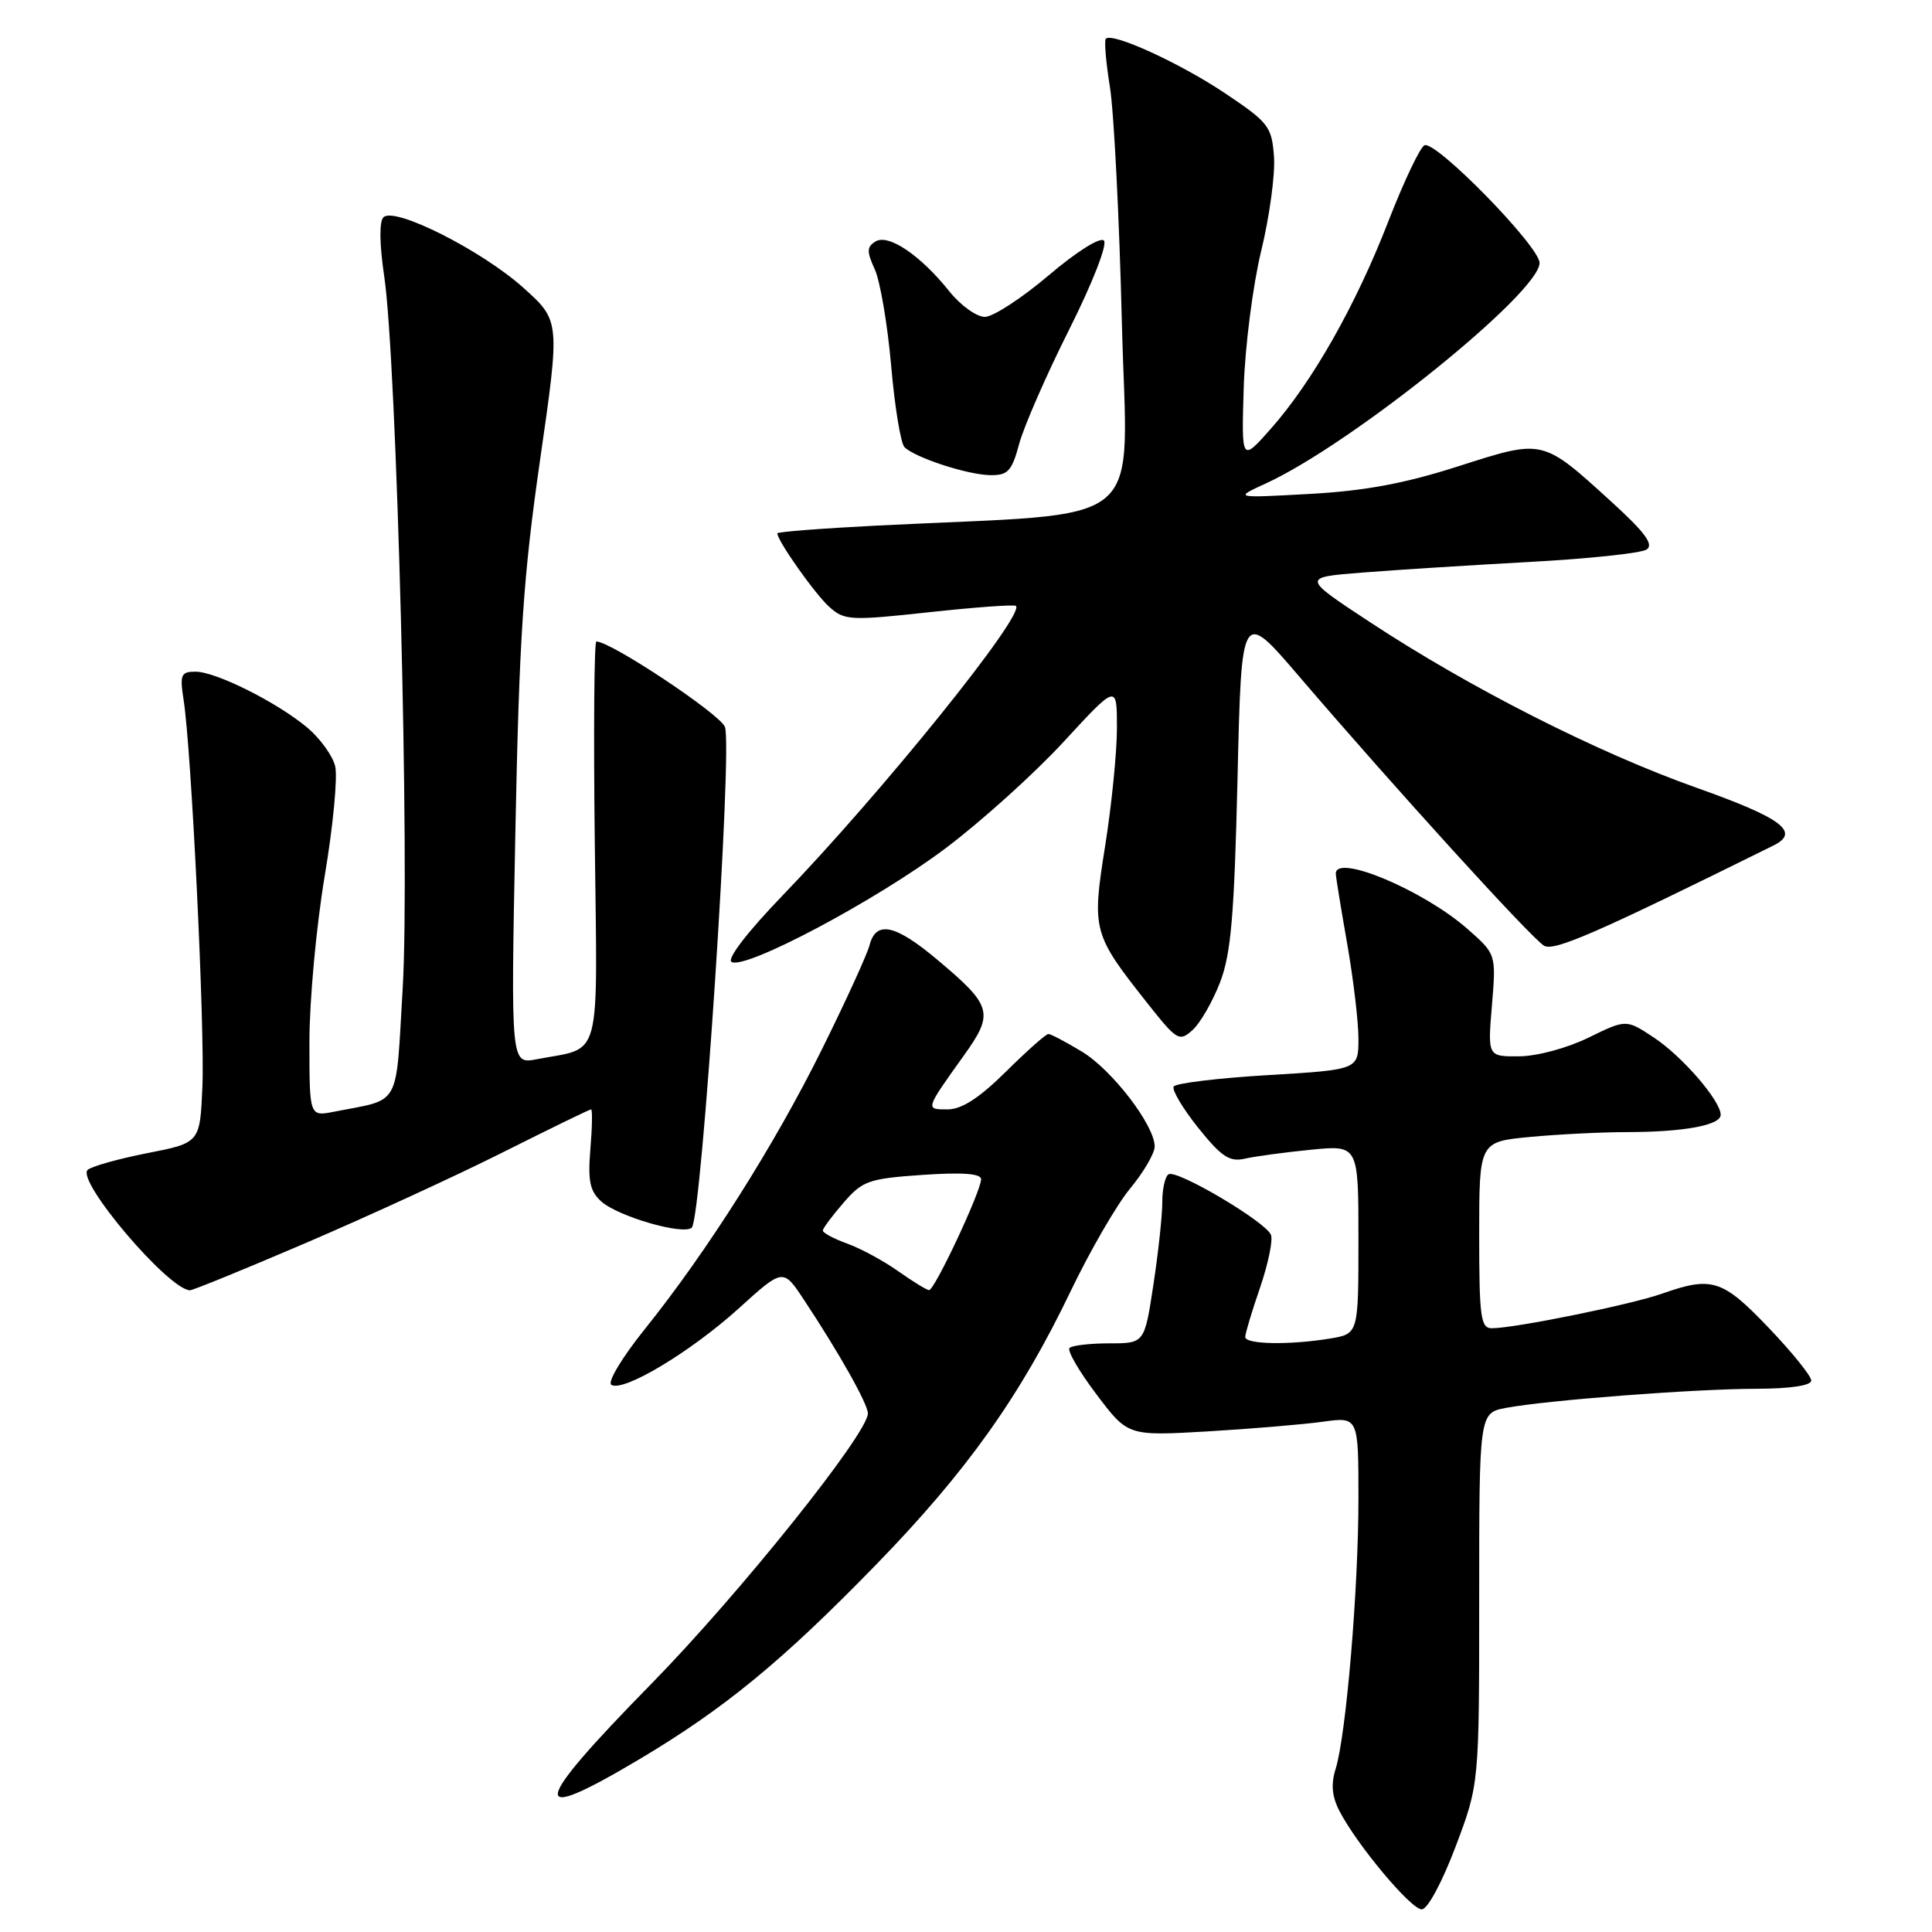 <?xml version="1.0" encoding="UTF-8" standalone="no"?>
<!DOCTYPE svg PUBLIC "-//W3C//DTD SVG 1.1//EN" "http://www.w3.org/Graphics/SVG/1.1/DTD/svg11.dtd" >
<svg xmlns="http://www.w3.org/2000/svg" xmlns:xlink="http://www.w3.org/1999/xlink" version="1.1" viewBox="0 0 256 256">
 <g >
 <path fill="currentColor"
d=" M 192.87 244.70 C 196.00 236.40 196.00 236.40 196.00 211.81 C 196.00 187.22 196.00 187.22 199.57 186.55 C 205.01 185.53 224.60 184.03 232.75 184.02 C 237.24 184.01 240.00 183.59 240.00 182.93 C 240.00 182.33 237.46 179.18 234.35 175.93 C 228.24 169.53 226.85 169.08 220.22 171.42 C 216.12 172.87 200.70 176.00 197.67 176.00 C 196.20 176.00 196.00 174.53 196.00 163.64 C 196.00 151.29 196.00 151.29 202.75 150.65 C 206.46 150.30 212.26 150.01 215.62 150.01 C 223.11 150.00 228.00 149.10 228.00 147.72 C 228.00 145.86 222.91 139.97 219.16 137.49 C 215.48 135.05 215.48 135.05 210.49 137.49 C 207.68 138.87 203.67 139.95 201.31 139.97 C 197.12 140.00 197.12 140.00 197.69 133.22 C 198.25 126.43 198.25 126.43 194.44 123.08 C 188.61 117.96 177.00 113.08 177.00 115.75 C 177.00 116.16 177.68 120.33 178.50 125.00 C 179.32 129.68 180.00 135.35 180.00 137.62 C 180.00 141.74 180.00 141.74 168.00 142.46 C 161.41 142.85 155.79 143.53 155.52 143.97 C 155.25 144.40 156.71 146.86 158.76 149.43 C 161.88 153.31 162.92 154.00 165.00 153.52 C 166.38 153.21 170.31 152.68 173.75 152.34 C 180.00 151.73 180.00 151.73 180.00 164.23 C 180.00 176.74 180.00 176.74 176.25 177.36 C 170.87 178.25 165.00 178.14 165.00 177.16 C 165.00 176.69 165.88 173.75 166.96 170.63 C 168.03 167.50 168.69 164.35 168.41 163.63 C 167.75 161.91 155.93 154.92 154.84 155.60 C 154.38 155.88 154.00 157.55 154.01 159.31 C 154.01 161.06 153.48 165.99 152.83 170.25 C 151.65 178.00 151.65 178.00 146.99 178.00 C 144.43 178.00 142.06 178.28 141.72 178.61 C 141.38 178.95 142.98 181.71 145.28 184.75 C 149.45 190.28 149.45 190.28 159.98 189.67 C 165.76 189.33 172.64 188.75 175.25 188.39 C 180.00 187.73 180.00 187.73 180.00 198.57 C 180.00 210.59 178.37 229.92 176.98 234.38 C 176.34 236.40 176.49 238.05 177.48 239.96 C 179.80 244.45 186.95 253.00 188.39 253.00 C 189.16 253.00 191.08 249.43 192.87 244.70 Z  M 84.72 233.11 C 95.99 226.40 103.65 220.11 116.06 207.35 C 128.07 195.01 135.20 185.00 141.87 171.08 C 144.42 165.77 147.96 159.65 149.75 157.48 C 151.54 155.32 153.00 152.81 153.00 151.92 C 153.00 149.12 147.37 141.77 143.35 139.34 C 141.23 138.06 139.24 137.01 138.92 137.01 C 138.60 137.00 136.07 139.25 133.29 142.00 C 129.75 145.50 127.43 147.00 125.56 147.00 C 122.58 147.00 122.55 147.08 127.76 139.80 C 131.75 134.22 131.47 133.26 124.14 127.12 C 118.62 122.49 116.09 121.95 115.23 125.21 C 114.92 126.43 112.09 132.62 108.95 138.96 C 102.67 151.66 93.68 165.87 85.38 176.19 C 82.40 179.91 80.45 183.16 81.01 183.50 C 82.60 184.49 91.51 179.14 97.90 173.36 C 103.76 168.05 103.76 168.05 106.50 172.19 C 111.21 179.30 115.00 186.04 115.00 187.29 C 114.99 189.96 97.94 211.25 86.34 223.08 C 70.26 239.47 69.86 241.95 84.72 233.11 Z  M 40.66 164.64 C 48.82 161.14 60.56 155.74 66.73 152.64 C 72.91 149.54 78.12 147.00 78.32 147.00 C 78.51 147.00 78.47 149.36 78.23 152.25 C 77.88 156.47 78.16 157.83 79.66 159.19 C 81.87 161.19 90.62 163.72 91.67 162.66 C 92.98 161.35 97.12 98.72 96.05 96.30 C 95.27 94.52 80.93 85.00 79.02 85.00 C 78.73 85.00 78.64 96.92 78.81 111.50 C 79.16 141.31 79.86 138.67 71.09 140.36 C 67.68 141.01 67.68 141.01 68.29 110.22 C 68.80 84.38 69.33 76.45 71.56 60.96 C 74.22 42.51 74.22 42.51 69.36 38.14 C 63.85 33.19 52.26 27.34 50.81 28.79 C 50.24 29.36 50.28 32.36 50.91 36.61 C 52.58 47.76 54.32 114.72 53.36 130.93 C 52.40 147.05 53.24 145.54 44.25 147.31 C 41.00 147.95 41.00 147.95 41.00 138.05 C 41.00 132.61 41.91 122.73 43.02 116.10 C 44.14 109.47 44.76 102.90 44.41 101.52 C 44.07 100.13 42.42 97.85 40.75 96.44 C 36.75 93.08 28.62 89.00 25.91 89.00 C 23.97 89.00 23.81 89.39 24.33 92.75 C 25.36 99.28 27.15 136.19 26.82 143.97 C 26.50 151.43 26.50 151.43 19.50 152.80 C 15.65 153.56 12.10 154.56 11.61 155.02 C 10.09 156.48 22.28 170.84 25.16 170.97 C 25.53 170.99 32.50 168.14 40.66 164.64 Z  M 161.67 130.15 C 163.12 126.37 163.55 121.30 163.98 103.10 C 164.50 80.70 164.50 80.70 172.12 89.60 C 184.87 104.49 203.00 124.42 204.61 125.32 C 205.97 126.08 211.69 123.57 235.00 112.03 C 238.59 110.25 236.13 108.40 224.82 104.39 C 211.63 99.71 194.81 91.18 181.50 82.42 C 172.50 76.50 172.50 76.50 180.50 75.87 C 184.90 75.52 194.88 74.89 202.69 74.46 C 210.49 74.04 217.47 73.30 218.19 72.81 C 219.16 72.16 217.98 70.55 213.58 66.54 C 204.31 58.10 204.56 58.16 193.25 61.78 C 186.12 64.07 180.81 65.05 173.50 65.45 C 163.50 66.00 163.50 66.00 167.75 64.05 C 179.11 58.84 204.00 38.78 204.00 34.84 C 204.00 32.66 190.37 18.71 188.77 19.24 C 188.21 19.43 186.05 23.96 183.97 29.31 C 179.65 40.46 173.90 50.60 168.35 56.86 C 164.50 61.20 164.50 61.20 164.80 51.35 C 164.97 45.93 166.01 37.80 167.11 33.27 C 168.21 28.75 168.98 23.12 168.81 20.77 C 168.52 16.77 168.12 16.24 162.33 12.36 C 156.37 8.37 147.40 4.26 146.53 5.13 C 146.30 5.36 146.54 8.24 147.07 11.53 C 147.60 14.81 148.31 28.79 148.65 42.59 C 149.34 70.77 152.91 67.79 116.25 69.64 C 108.96 70.01 103.00 70.47 103.00 70.67 C 103.00 71.65 108.00 78.73 109.88 80.41 C 111.89 82.22 112.65 82.26 123.13 81.12 C 129.24 80.46 134.41 80.08 134.62 80.29 C 135.82 81.49 116.88 104.98 103.71 118.64 C 99.03 123.50 96.29 127.06 96.93 127.46 C 98.70 128.55 116.02 119.36 125.27 112.42 C 129.99 108.87 137.04 102.52 140.93 98.30 C 148.00 90.63 148.00 90.63 148.00 96.44 C 148.00 99.64 147.30 106.67 146.44 112.07 C 144.66 123.29 144.78 123.75 152.02 132.91 C 155.97 137.90 156.26 138.07 158.03 136.48 C 159.05 135.55 160.68 132.71 161.67 130.15 Z  M 135.05 58.80 C 135.68 56.49 138.65 49.68 141.67 43.67 C 144.78 37.47 146.77 32.37 146.27 31.87 C 145.78 31.38 142.61 33.37 138.95 36.49 C 135.40 39.50 131.60 41.98 130.50 41.99 C 129.40 41.99 127.27 40.46 125.78 38.59 C 121.96 33.81 117.71 30.94 116.00 32.00 C 114.85 32.71 114.83 33.33 115.91 35.68 C 116.62 37.23 117.60 42.97 118.08 48.42 C 118.55 53.88 119.35 58.75 119.85 59.25 C 121.24 60.64 128.19 62.91 131.21 62.96 C 133.56 62.99 134.07 62.44 135.05 58.80 Z  M 119.00 168.43 C 117.08 167.07 114.04 165.42 112.25 164.78 C 110.46 164.13 109.01 163.35 109.03 163.05 C 109.04 162.75 110.28 161.09 111.78 159.36 C 114.29 156.46 115.11 156.17 122.25 155.68 C 127.51 155.32 130.00 155.50 130.00 156.25 C 130.00 157.83 123.82 171.01 123.10 170.95 C 122.77 170.92 120.92 169.79 119.00 168.43 Z "/>
</g>
</svg>